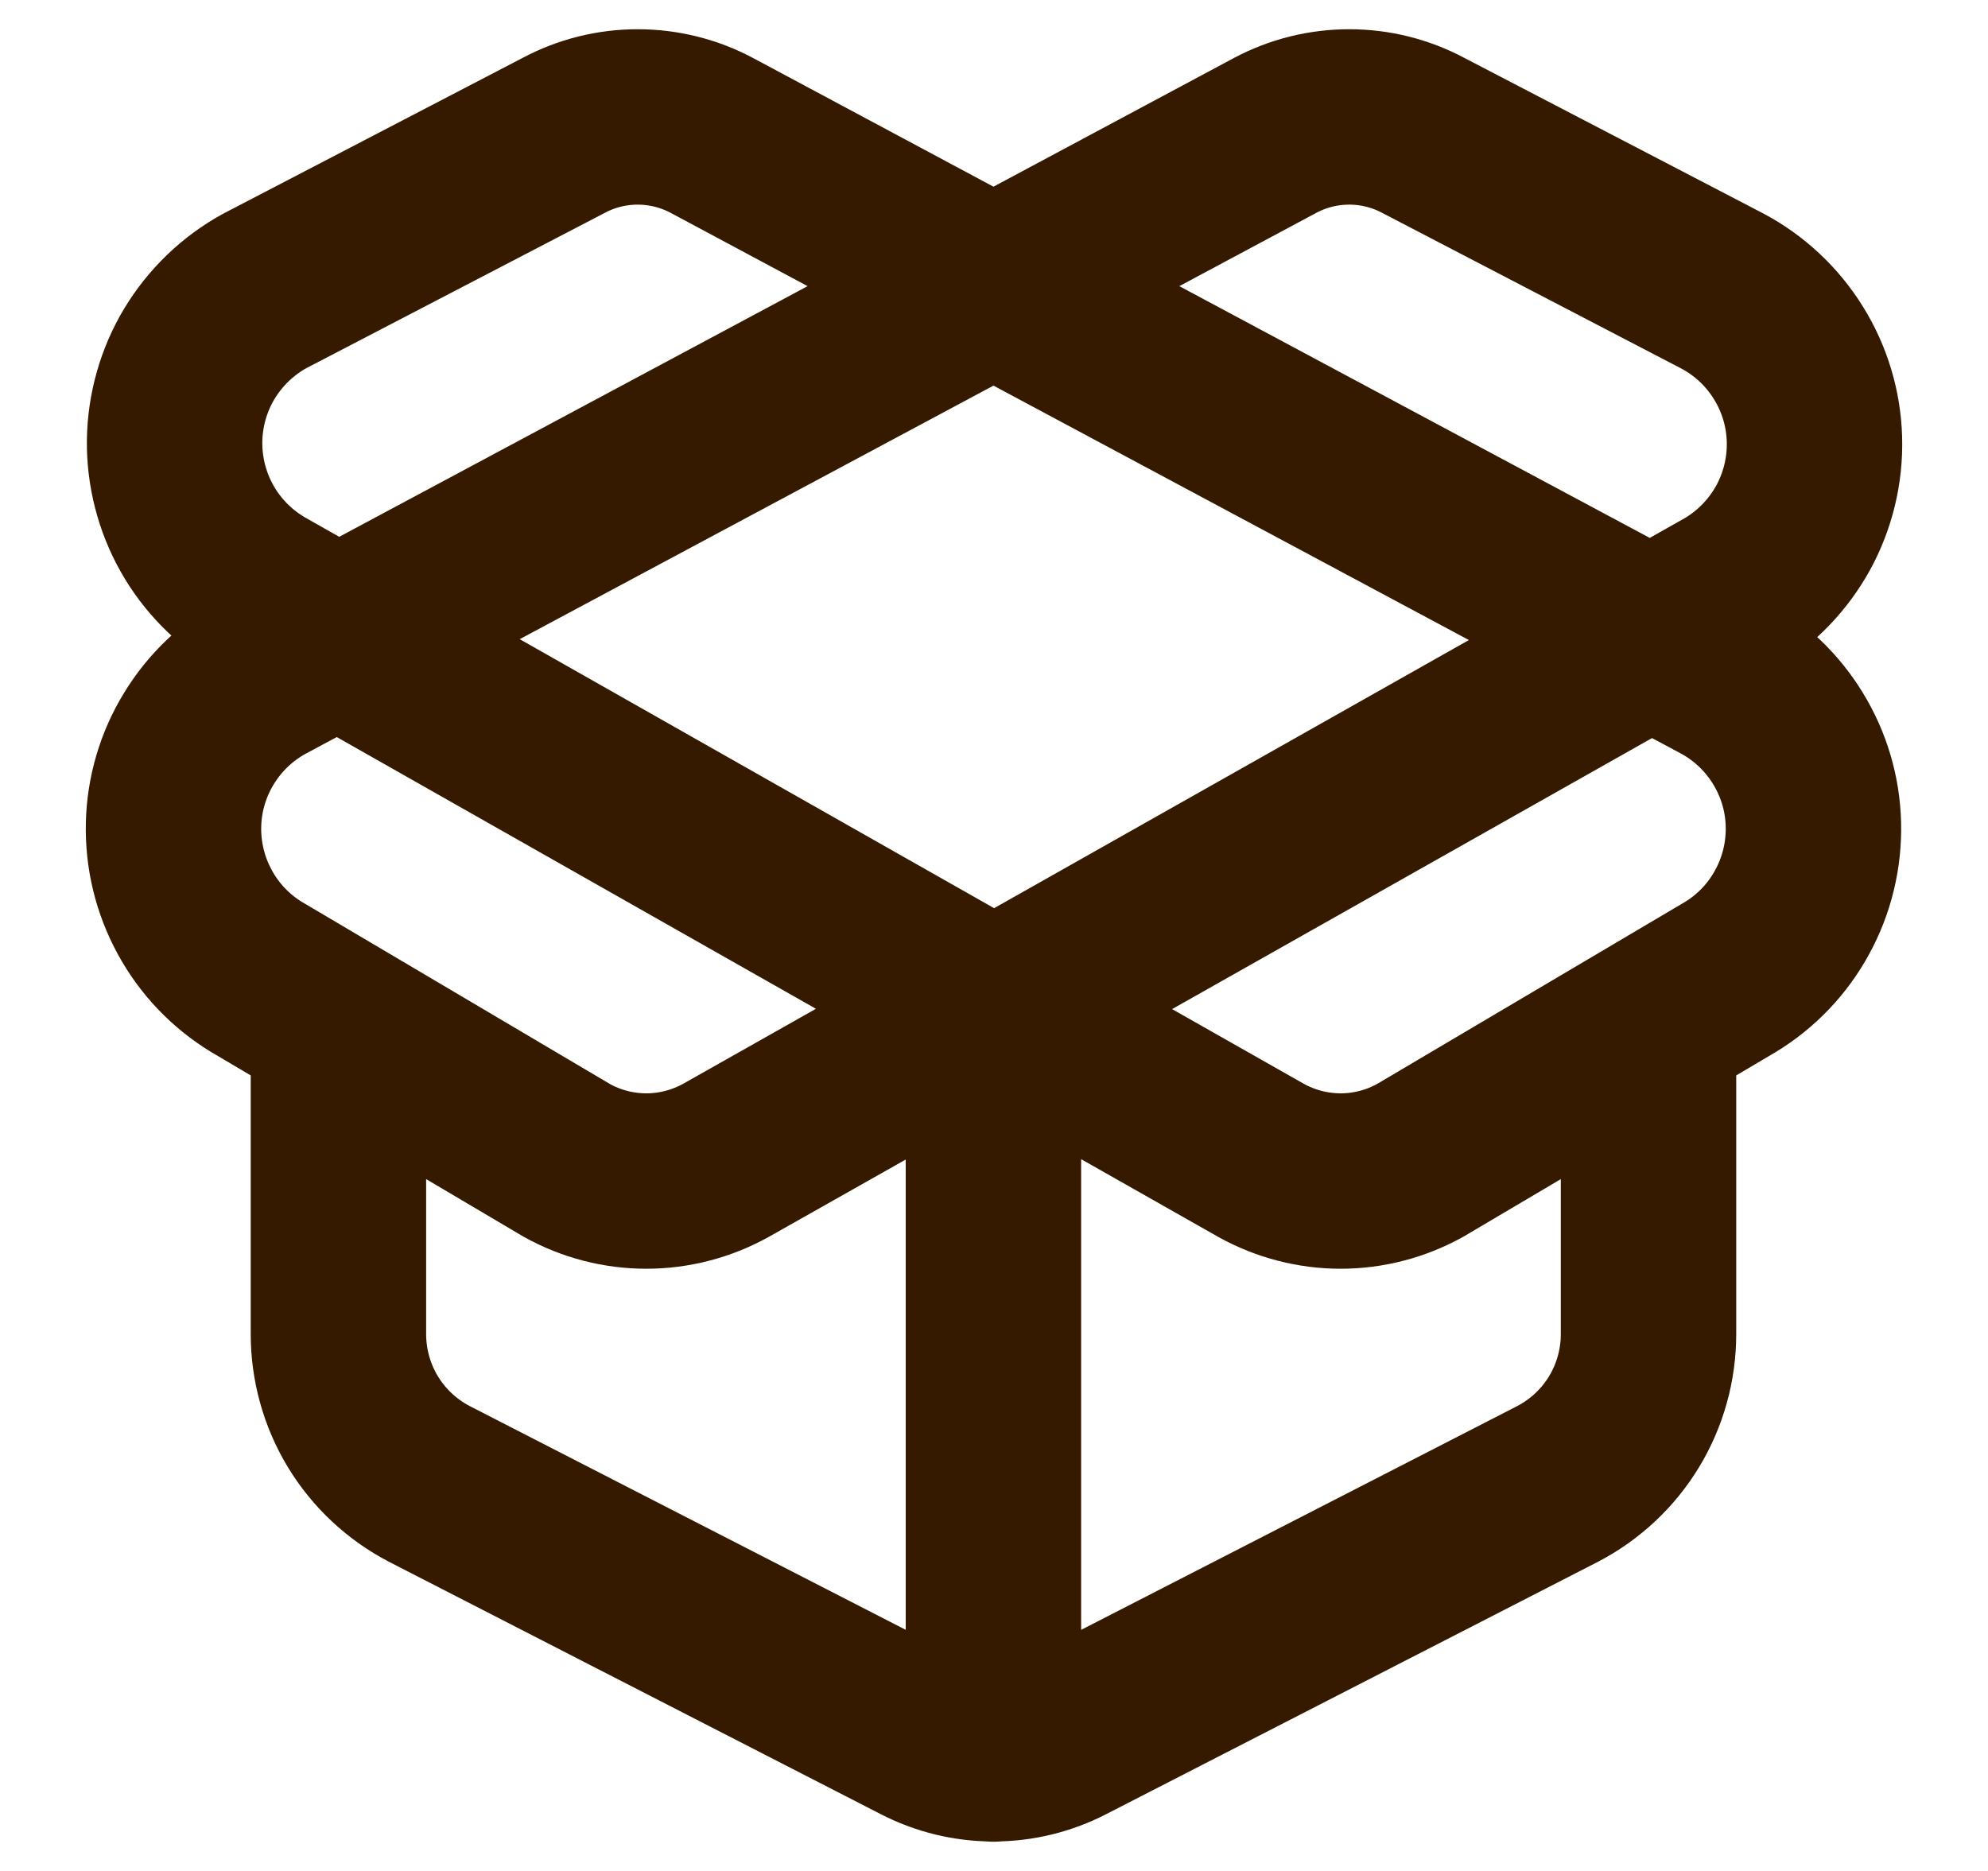 <svg width="17" height="16" viewBox="0 0 17 16" fill="none" xmlns="http://www.w3.org/2000/svg">
<path id="Installing" d="M8.495 15V8.699M14.097 9.049V11.408C14.097 11.672 14.025 11.932 13.888 12.158C13.751 12.384 13.554 12.568 13.32 12.69L9.119 14.846C8.926 14.946 8.712 14.998 8.495 14.998C8.279 14.998 8.065 14.946 7.872 14.846L3.671 12.69C3.437 12.568 3.24 12.384 3.103 12.158C2.966 11.932 2.894 11.672 2.894 11.408V9.049M14.734 5.786L6.087 1.158C5.892 1.054 5.674 1 5.453 1C5.232 1 5.015 1.054 4.82 1.158L2.264 2.488C2.034 2.614 1.841 2.8 1.705 3.025C1.57 3.25 1.497 3.507 1.493 3.77C1.49 4.032 1.556 4.291 1.685 4.52C1.814 4.749 2.002 4.939 2.229 5.072L10.785 9.924C10.993 10.039 11.227 10.1 11.464 10.1C11.702 10.1 11.935 10.039 12.143 9.924L14.797 8.355C15.019 8.22 15.202 8.028 15.326 7.799C15.451 7.57 15.513 7.313 15.507 7.052C15.501 6.792 15.426 6.538 15.29 6.316C15.154 6.093 14.963 5.911 14.734 5.786ZM2.257 5.786L10.904 1.158C11.099 1.054 11.317 1 11.538 1C11.759 1 11.976 1.054 12.171 1.158L14.727 2.488C14.959 2.611 15.155 2.794 15.293 3.017C15.432 3.24 15.509 3.497 15.516 3.759C15.523 4.022 15.46 4.282 15.334 4.513C15.207 4.743 15.022 4.936 14.797 5.072L6.206 9.924C5.998 10.039 5.764 10.1 5.527 10.1C5.289 10.1 5.055 10.039 4.848 9.924L2.194 8.355C1.972 8.22 1.789 8.028 1.665 7.799C1.54 7.57 1.478 7.313 1.484 7.052C1.49 6.792 1.565 6.538 1.701 6.316C1.837 6.093 2.028 5.911 2.257 5.786Z" stroke="#351A00" stroke-width="1.5" stroke-linecap="round" stroke-linejoin="round"/>
</svg>
